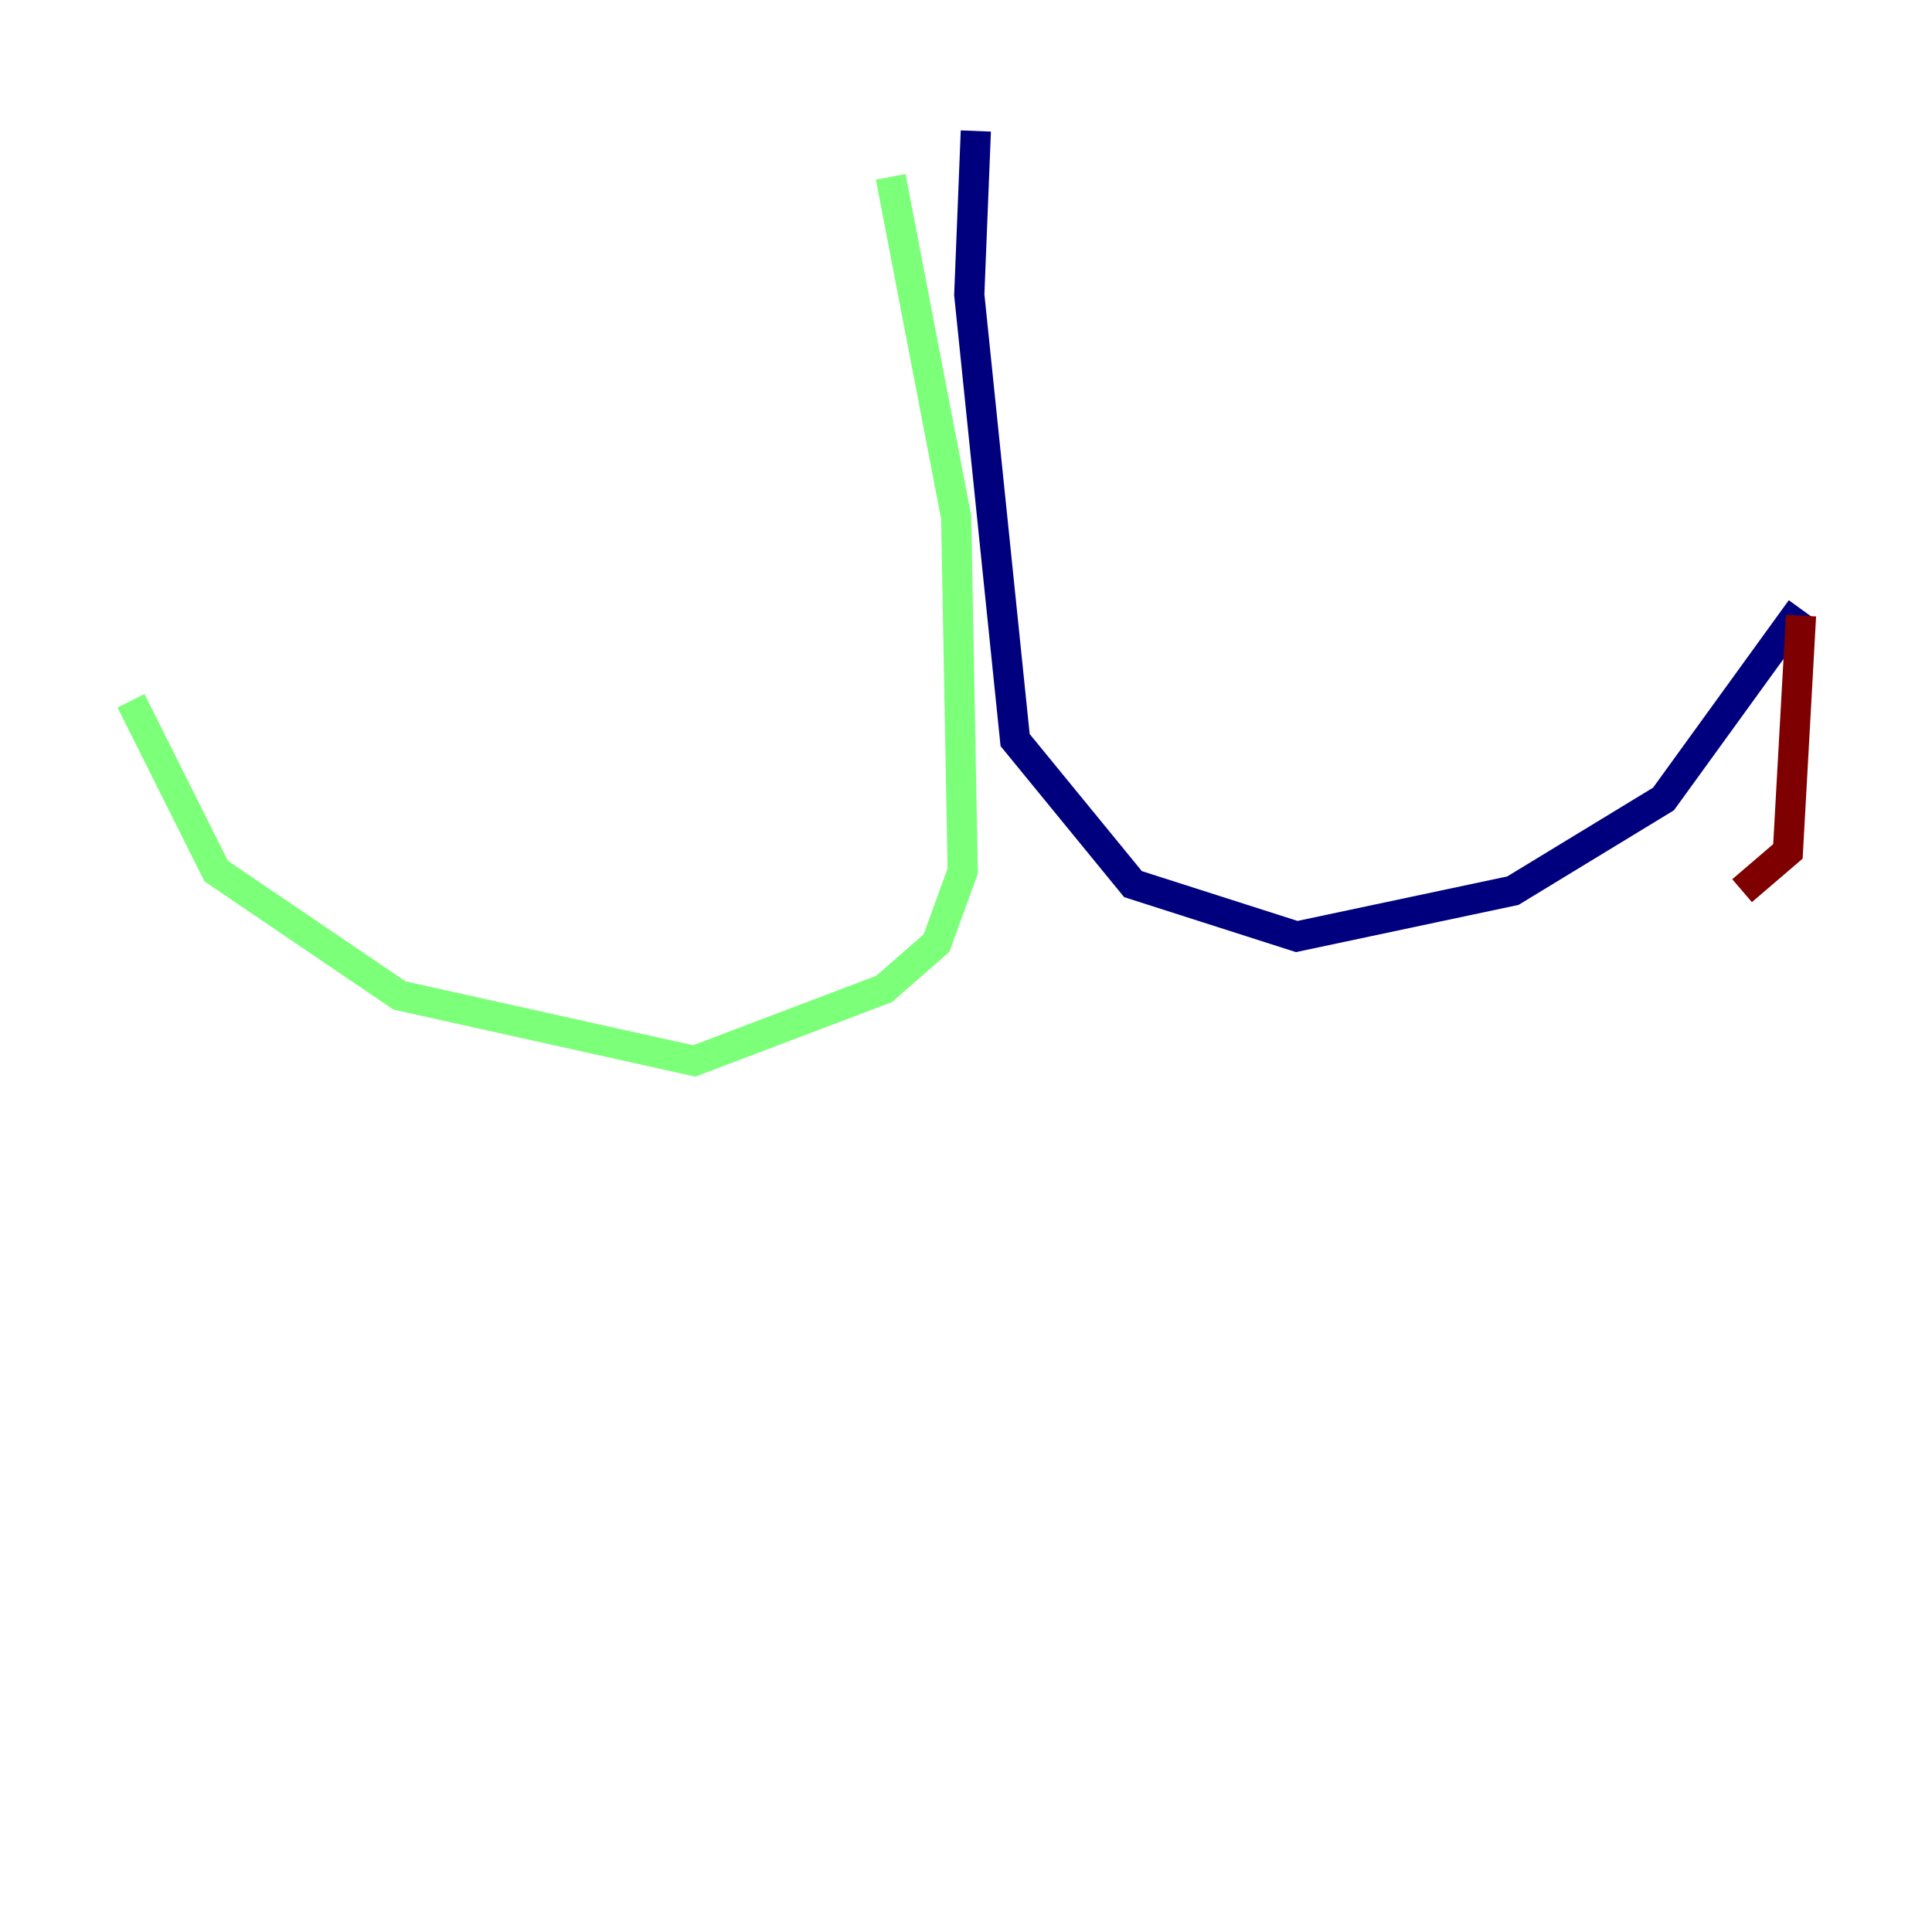 <?xml version="1.0" encoding="utf-8" ?>
<svg baseProfile="tiny" height="128" version="1.2" viewBox="0,0,128,128" width="128" xmlns="http://www.w3.org/2000/svg" xmlns:ev="http://www.w3.org/2001/xml-events" xmlns:xlink="http://www.w3.org/1999/xlink"><defs /><polyline fill="none" points="64.651,8.678 64.217,19.525 67.254,49.031 75.064,58.576 85.912,62.047 100.231,59.01 110.21,52.936 119.322,40.352" stroke="#00007f" stroke-width="2" /><polyline fill="none" points="59.01,11.715 63.349,34.278 63.783,57.709 62.047,62.481 58.576,65.519 45.993,70.291 26.468,65.953 14.319,57.709 8.678,46.427" stroke="#7cff79" stroke-width="2" /><polyline fill="none" points="119.322,40.786 118.454,56.407 115.417,59.01" stroke="#7f0000" stroke-width="2" /></svg>